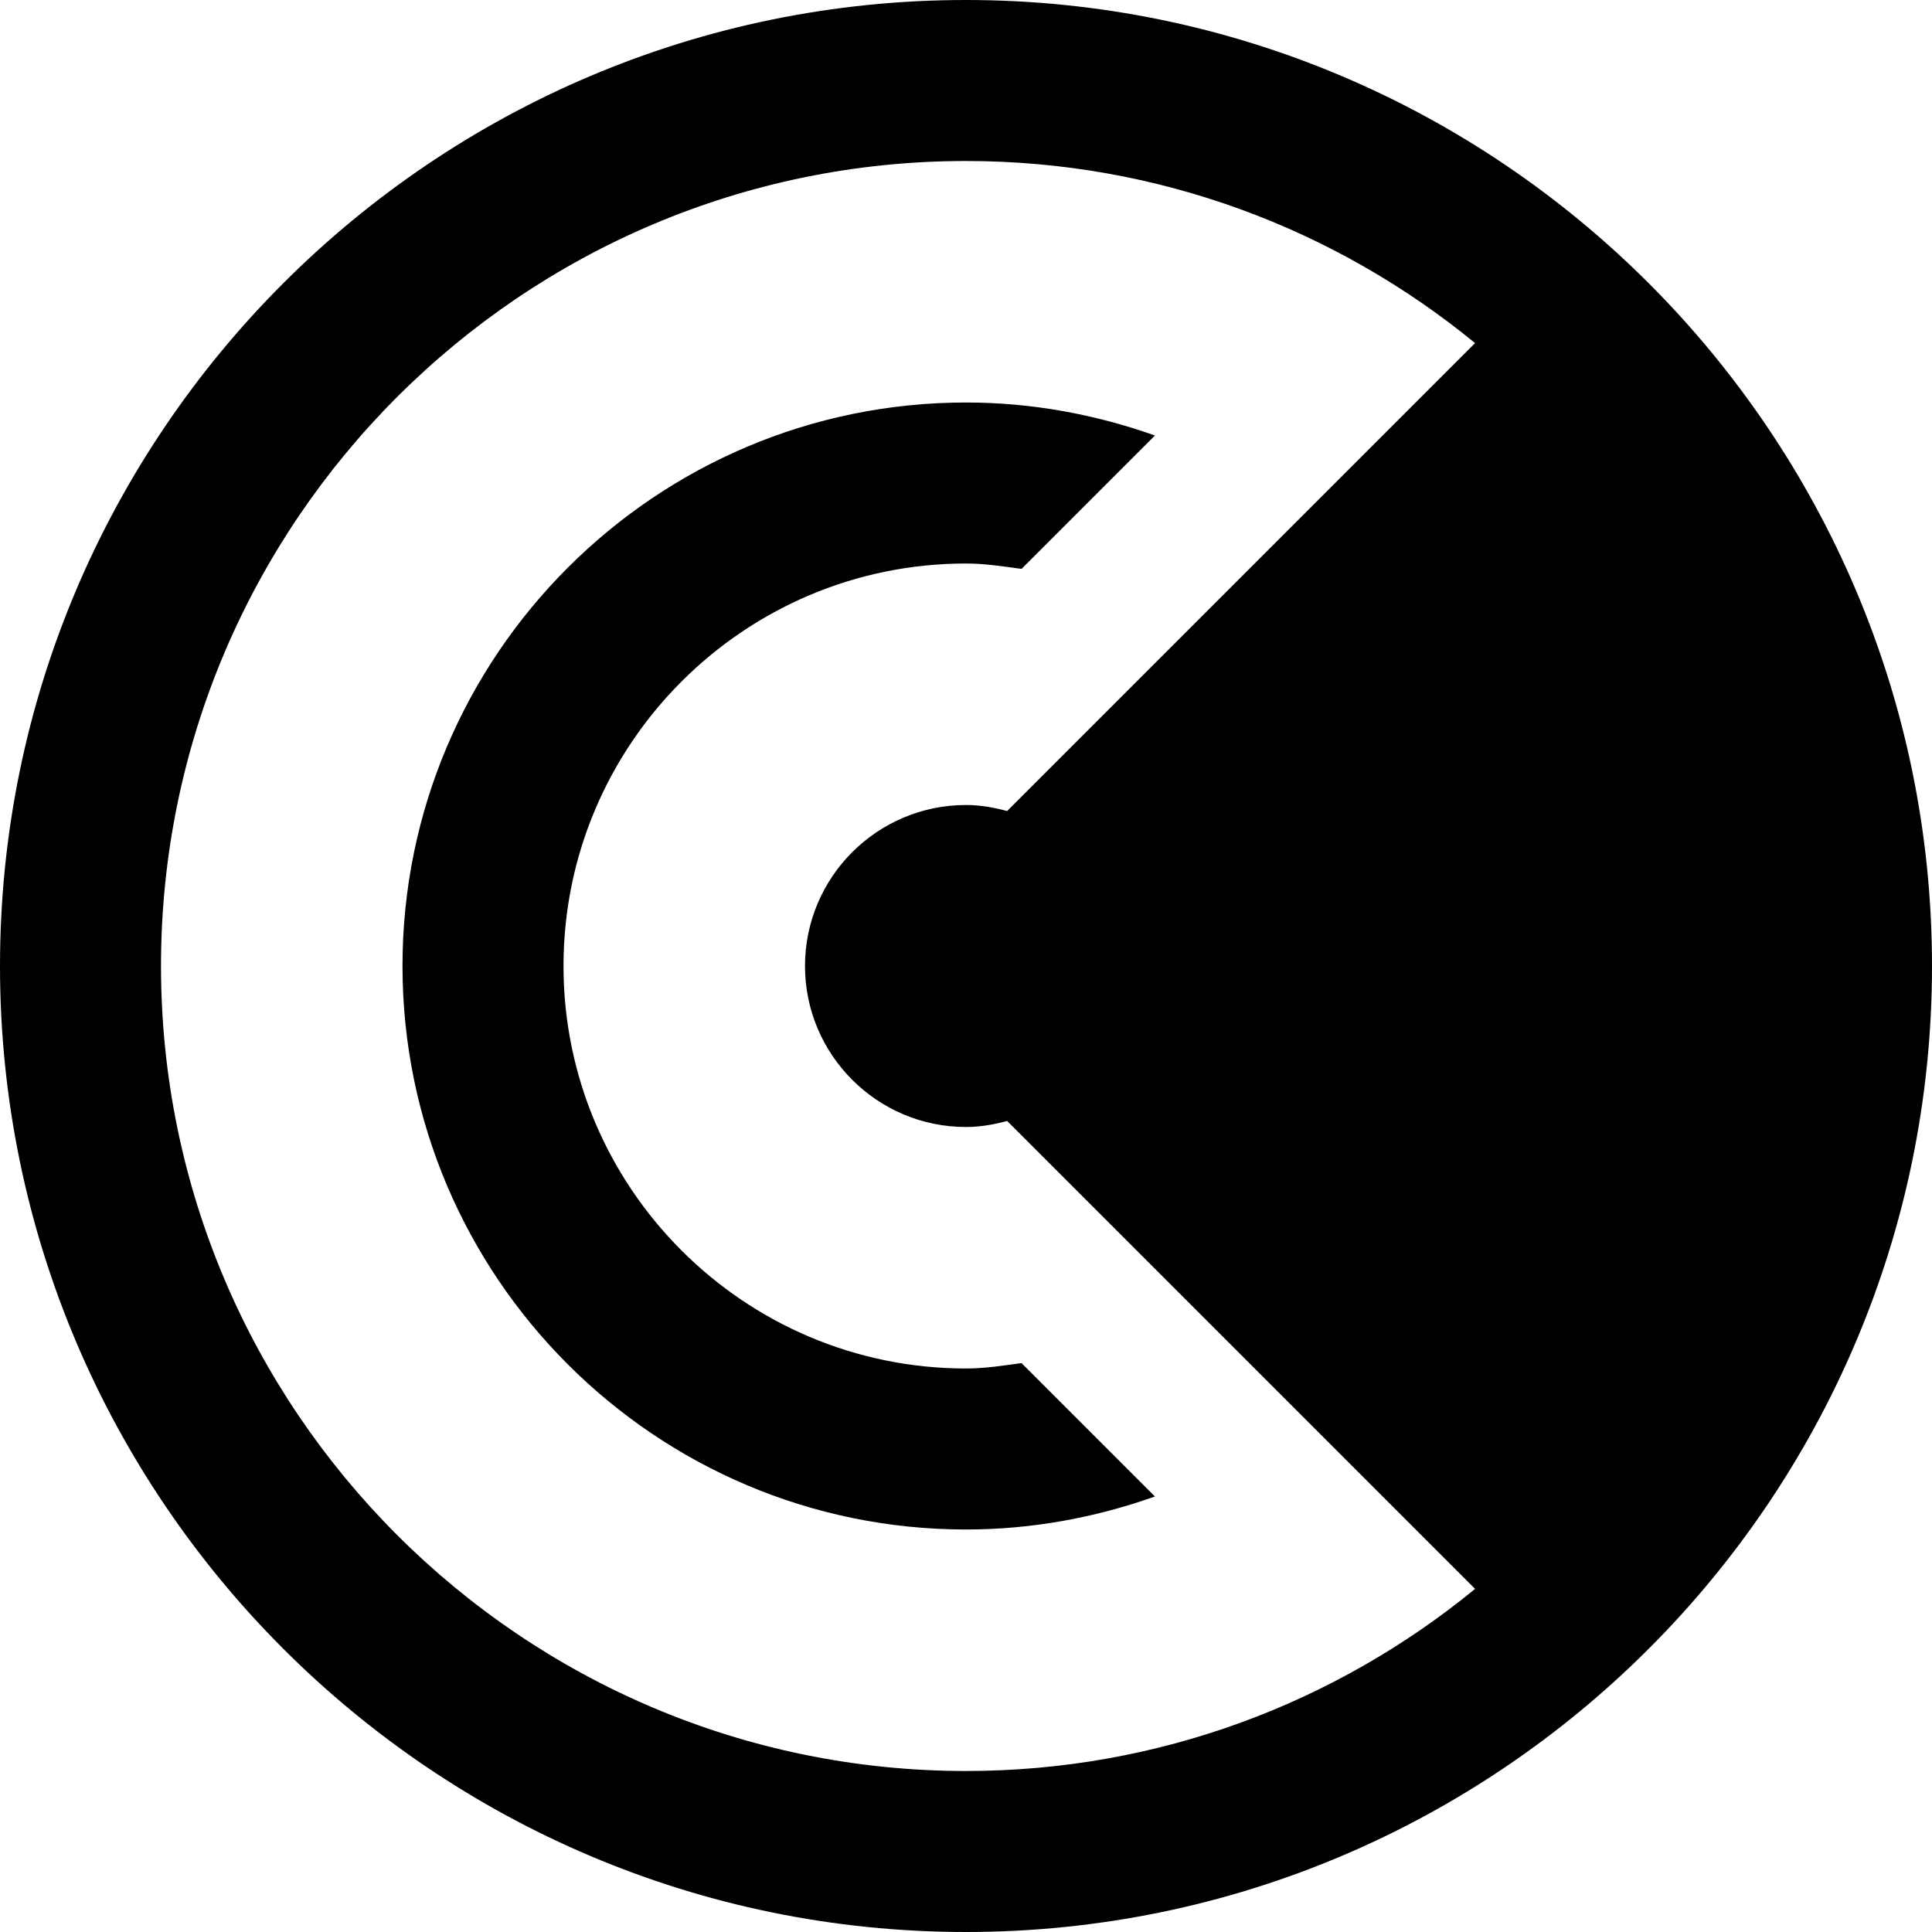 <svg id="nc_icon" version="1.1" xmlns="http://www.w3.org/2000/svg" xmlns:xlink="http://www.w3.org/1999/xlink" x="0px" y="0px" viewBox="0 0 24 24" xml:space="preserve" ><g class="nc-icon-wrapper" fill="currentColor"><path data-color="color-2" fill="currentColor" d="M5,12c0,3.86,3.14,7,7,7c0.813,0,1.603-0.146,2.347-0.41l-1.657-1.657 C12.462,16.964,12.234,17,12,17c-2.757,0-5-2.243-5-5s2.243-5,5-5c0.234,0,0.462,0.036,0.69,0.067l1.657-1.657 C13.603,5.146,12.813,5,12,5C8.14,5,5,8.14,5,12z"></path> <path fill="currentColor" d="M12,0C5.383,0,0,5.383,0,12s5.383,12,12,12s12-5.383,12-12S18.617,0,12,0z M2,12C2,6.486,6.486,2,12,2 c2.398,0,4.6,0.85,6.324,2.262l-5.813,5.813C12.347,10.031,12.178,10,12,10c-1.103,0-2,0.897-2,2s0.897,2,2,2 c0.178,0,0.347-0.031,0.511-0.075l5.813,5.813C16.6,21.15,14.398,22,12,22C6.486,22,2,17.514,2,12z"></path></g></svg>